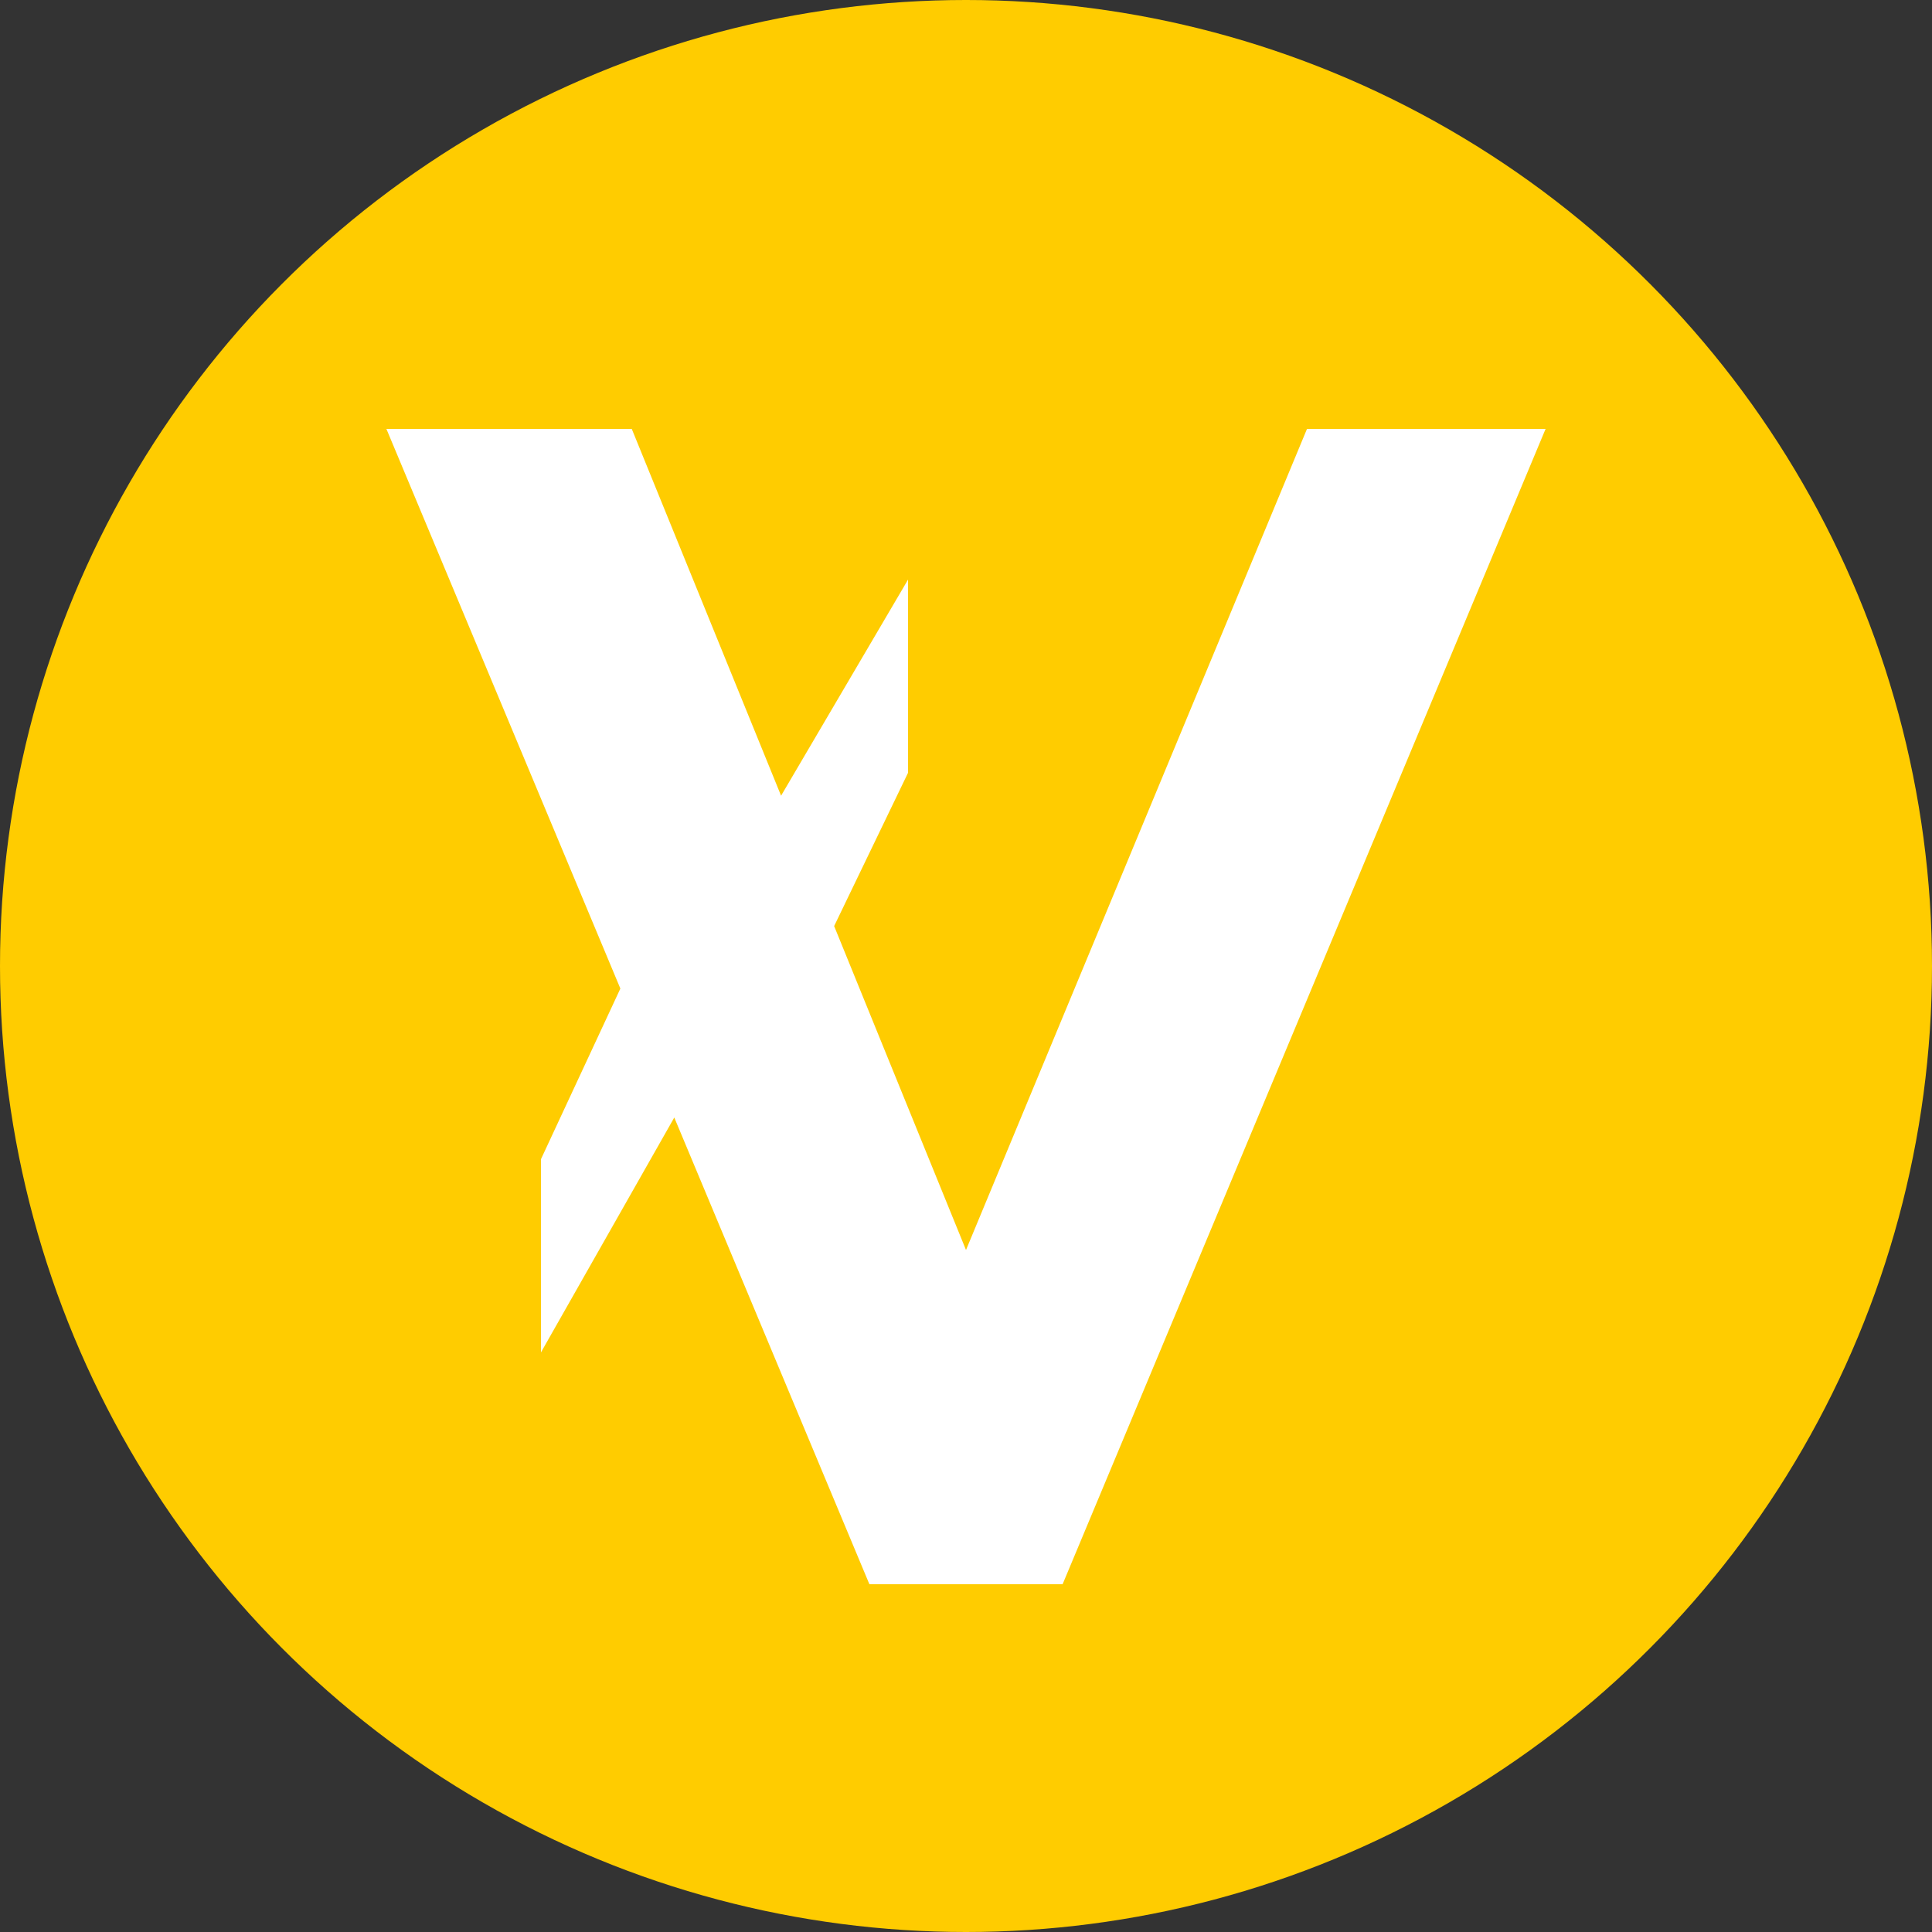 <svg width="1000" height="1000" viewBox="0 0 1000 1000" fill="none" xmlns="http://www.w3.org/2000/svg">
<rect x="0" y="0" width="1000" height="1000" fill="#333333" stroke="none"/>
<g clip-path="url(#clip0_9_5)">
<circle cx="500" cy="500" r="500" fill="#FFCC00"/>
<path d="M200 222L327 222L404.284 411.859L470 300V400L431.75 479.335L500 647L676.5 222H800L550 820H450L349.008 578.427L280 700V600L321.102 511.677L200 222Z" fill="white"/>
</g>
<defs>
<clipPath id="clip0_9_5">
<rect width="1000" height="1000" fill="white"/>
</clipPath>
</defs>
</svg>
